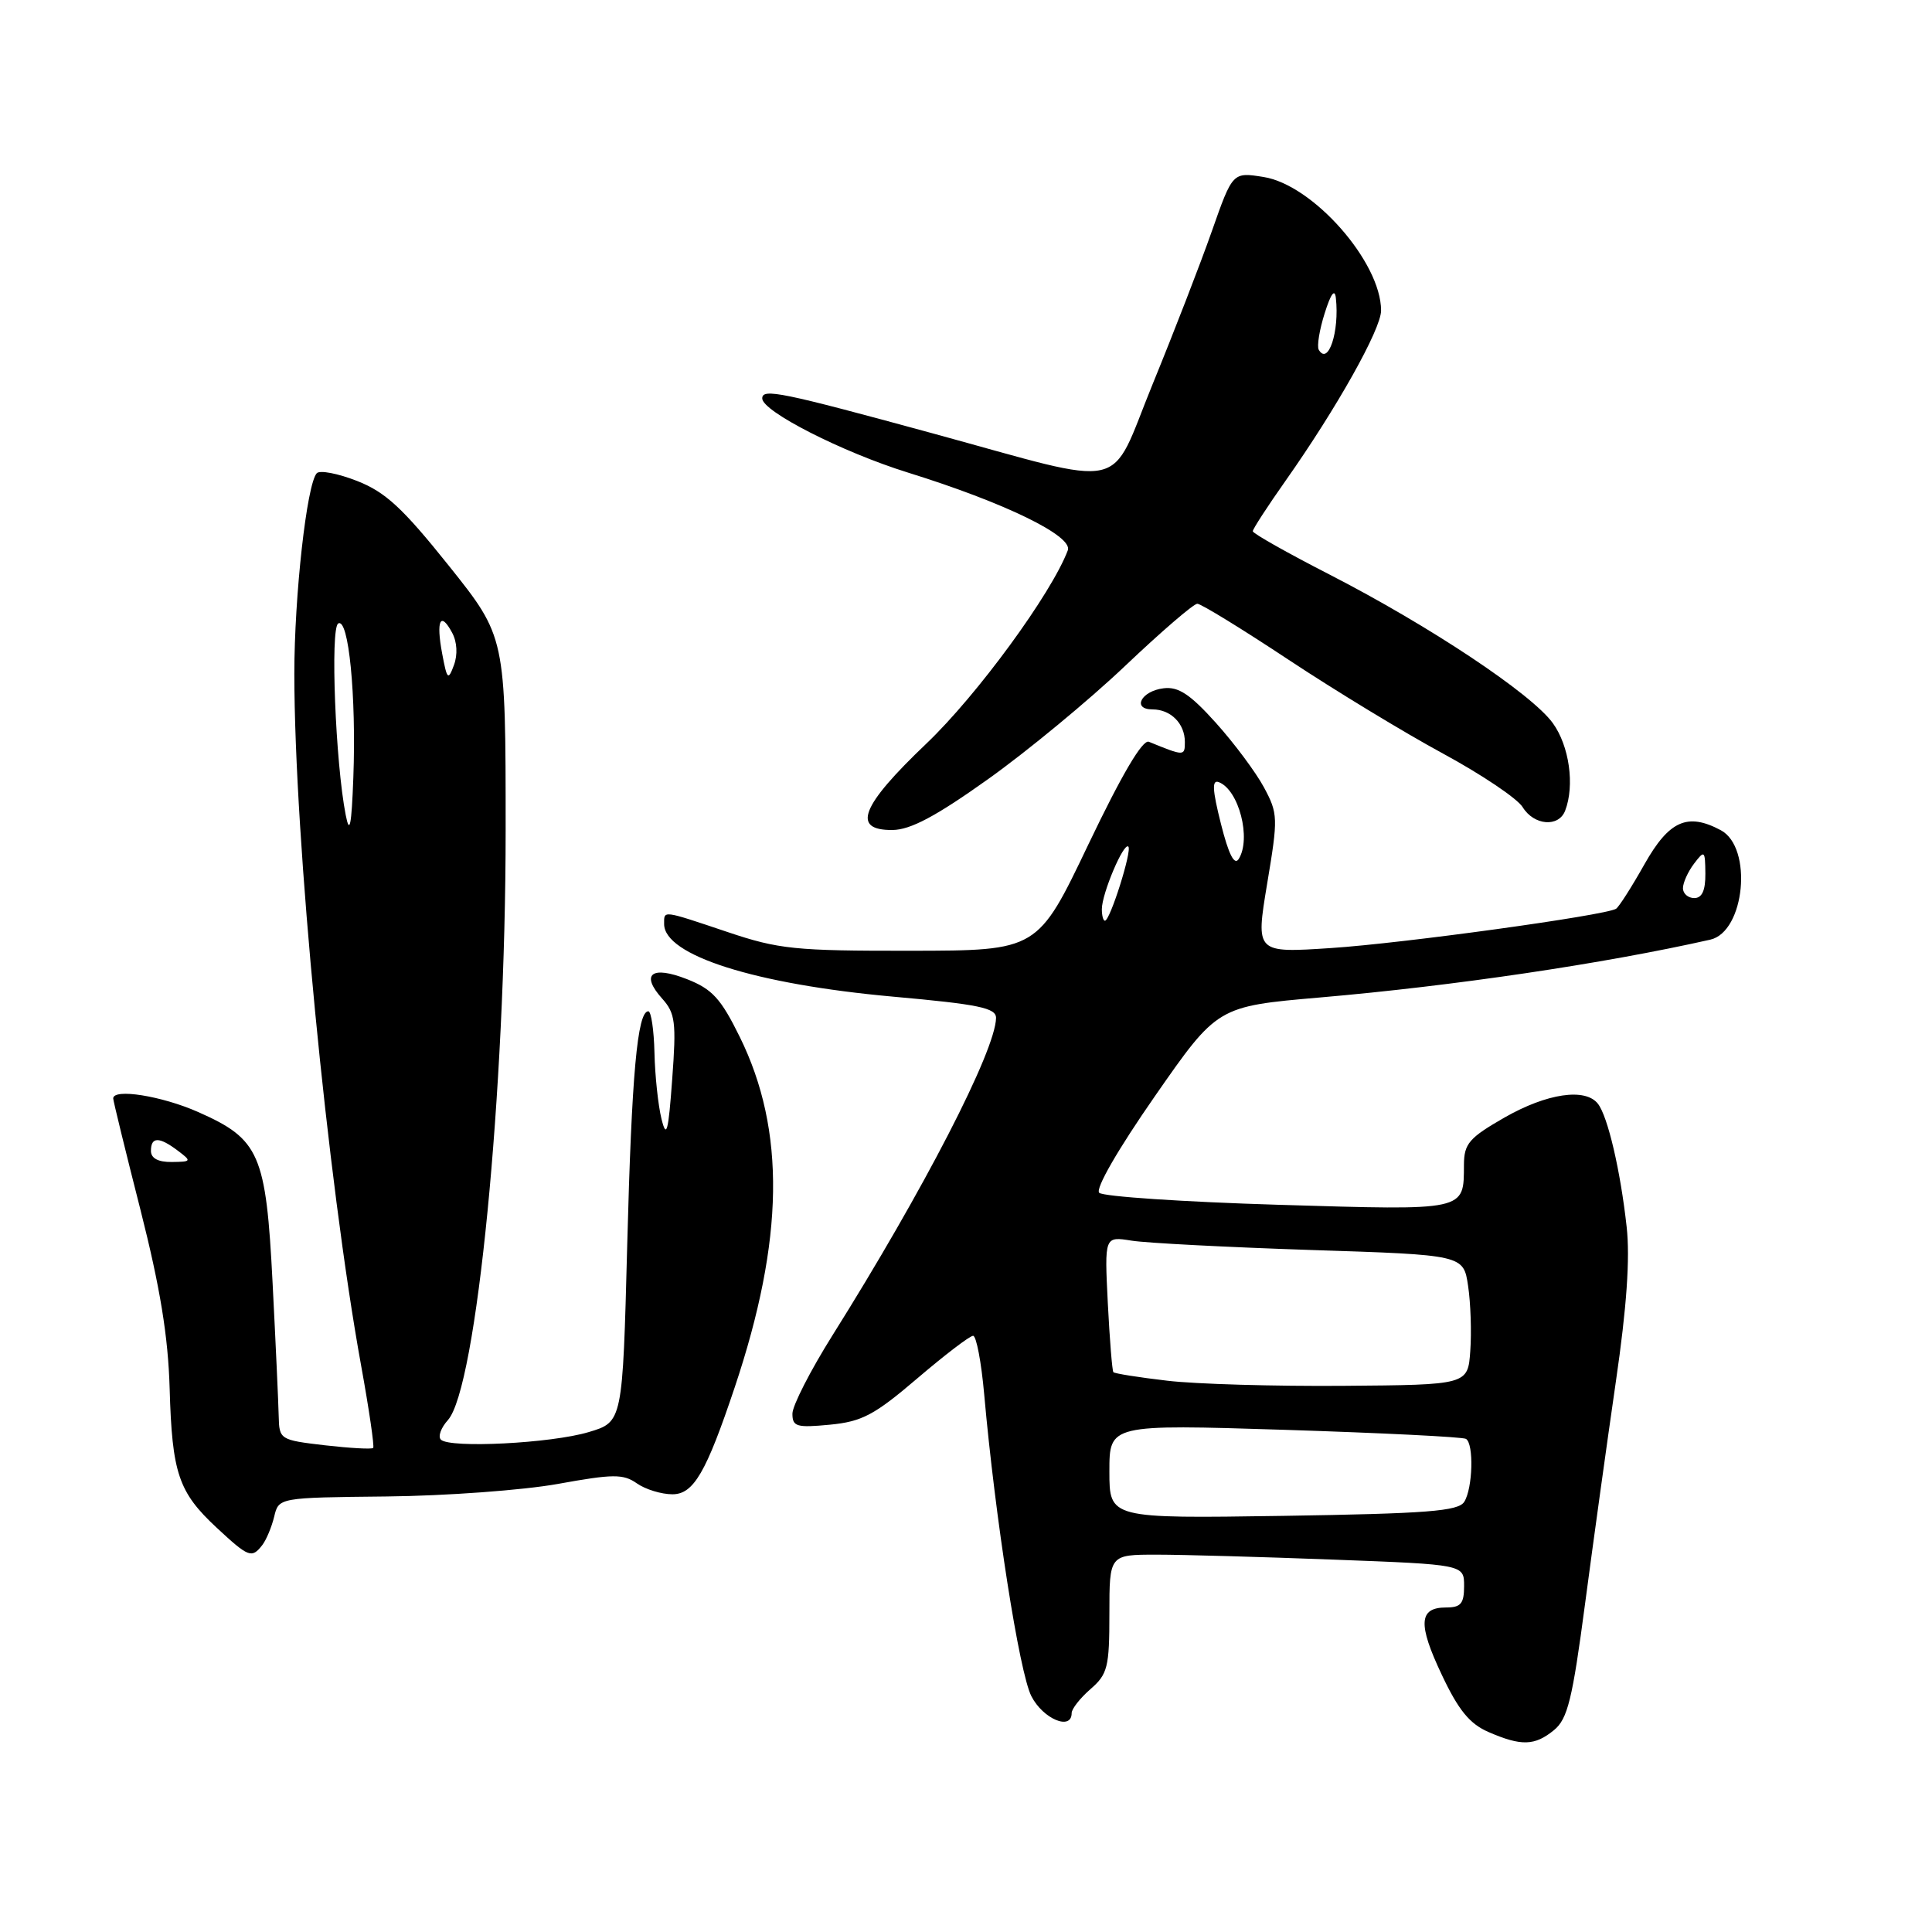 <?xml version="1.0" encoding="UTF-8" standalone="no"?>
<!DOCTYPE svg PUBLIC "-//W3C//DTD SVG 1.1//EN" "http://www.w3.org/Graphics/SVG/1.1/DTD/svg11.dtd" >
<svg xmlns="http://www.w3.org/2000/svg" xmlns:xlink="http://www.w3.org/1999/xlink" version="1.1" viewBox="0 0 256 256">
 <g >
 <path fill="currentColor"
d=" M 205.91 229.25 C 207.72 227.77 208.35 225.20 210.03 212.50 C 211.12 204.25 212.96 191.00 214.11 183.07 C 215.55 173.22 216.00 166.70 215.54 162.57 C 214.72 155.11 213.04 147.92 211.73 146.25 C 210.06 144.12 204.98 144.87 199.37 148.07 C 194.66 150.77 194.00 151.54 193.98 154.32 C 193.95 160.50 194.46 160.39 169.37 159.64 C 156.82 159.26 146.15 158.55 145.65 158.05 C 145.12 157.52 148.12 152.31 153.03 145.25 C 161.31 133.35 161.31 133.35 174.91 132.17 C 192.63 130.64 212.52 127.69 226.62 124.51 C 231.21 123.47 232.29 112.30 228.02 110.01 C 223.61 107.65 221.17 108.73 217.91 114.50 C 216.21 117.52 214.51 120.19 214.13 120.42 C 212.70 121.30 185.90 125.00 176.38 125.62 C 166.38 126.28 166.38 126.28 167.90 117.12 C 169.37 108.34 169.35 107.81 167.47 104.31 C 166.39 102.31 163.53 98.47 161.11 95.78 C 157.71 92.00 156.15 90.96 154.19 91.20 C 151.22 91.55 149.93 94.00 152.72 94.00 C 155.13 94.00 157.00 95.88 157.00 98.31 C 157.00 100.21 156.93 100.21 152.23 98.29 C 151.40 97.95 148.67 102.58 144.23 111.86 C 137.50 125.96 137.50 125.96 120.68 125.98 C 105.35 126.00 103.19 125.78 96.41 123.50 C 87.65 120.56 88.00 120.61 88.00 122.44 C 88.00 126.59 100.05 130.41 118.32 132.06 C 129.72 133.08 132.00 133.56 131.98 134.89 C 131.91 139.22 122.41 157.66 110.30 176.95 C 107.39 181.59 105.00 186.26 105.00 187.32 C 105.00 189.04 105.56 189.20 109.96 188.78 C 114.22 188.37 115.86 187.50 121.54 182.65 C 125.18 179.54 128.51 177.00 128.94 177.00 C 129.37 177.00 130.03 180.49 130.41 184.75 C 131.86 201.11 135.07 221.64 136.66 224.75 C 138.20 227.77 142.00 229.37 142.00 226.99 C 142.00 226.44 143.12 225.01 144.50 223.81 C 146.77 221.84 147.00 220.91 147.00 213.82 C 147.00 206.00 147.00 206.00 153.25 206.00 C 156.69 206.00 167.26 206.30 176.75 206.66 C 194.00 207.31 194.00 207.31 194.00 210.16 C 194.00 212.49 193.57 213.00 191.61 213.00 C 187.99 213.00 187.85 215.18 191.05 221.93 C 193.25 226.60 194.74 228.42 197.23 229.50 C 201.58 231.39 203.36 231.34 205.91 229.25 Z  M 34.74 204.75 C 35.28 204.06 35.99 202.36 36.33 200.97 C 36.93 198.44 36.93 198.44 51.21 198.29 C 59.07 198.21 69.28 197.46 73.91 196.63 C 81.25 195.30 82.58 195.29 84.38 196.55 C 85.52 197.35 87.64 198.00 89.10 198.00 C 91.90 198.00 93.57 195.13 97.35 183.84 C 103.91 164.25 104.12 149.79 98.03 137.41 C 95.52 132.31 94.38 131.06 91.02 129.74 C 86.33 127.90 84.83 129.08 87.74 132.32 C 89.48 134.26 89.63 135.45 89.07 143.00 C 88.56 150.04 88.31 150.94 87.65 148.26 C 87.21 146.48 86.79 142.55 86.72 139.51 C 86.65 136.48 86.28 134.00 85.91 134.00 C 84.45 134.00 83.70 142.38 83.11 164.96 C 82.50 188.42 82.50 188.42 78.00 189.76 C 73.04 191.25 59.60 191.93 58.42 190.76 C 58.01 190.35 58.43 189.19 59.34 188.18 C 63.15 183.96 67.00 144.72 67.00 110.04 C 67.00 84.39 67.00 84.39 59.48 74.97 C 53.36 67.32 51.09 65.21 47.32 63.73 C 44.77 62.73 42.36 62.27 41.97 62.71 C 40.65 64.16 39.00 78.93 39.00 89.29 C 39.01 111.04 43.38 156.32 47.86 181.00 C 48.91 186.78 49.62 191.66 49.45 191.86 C 49.27 192.05 46.40 191.89 43.06 191.51 C 37.10 190.81 37.00 190.75 36.93 187.65 C 36.89 185.92 36.53 177.97 36.12 170.00 C 35.25 152.89 34.40 150.95 26.26 147.35 C 21.43 145.21 15.00 144.19 15.00 145.55 C 15.00 145.85 16.62 152.49 18.61 160.30 C 21.23 170.64 22.28 177.08 22.48 184.00 C 22.80 195.22 23.65 197.72 28.70 202.42 C 32.95 206.37 33.35 206.52 34.74 204.75 Z  M 130.94 103.23 C 136.13 99.53 144.29 92.79 149.07 88.25 C 153.85 83.71 158.16 80.00 158.65 80.00 C 159.14 80.00 164.58 83.34 170.74 87.42 C 176.90 91.50 186.12 97.10 191.22 99.86 C 196.33 102.63 201.07 105.82 201.76 106.95 C 203.25 109.38 206.53 109.66 207.39 107.42 C 208.68 104.07 207.94 98.83 205.75 95.81 C 202.94 91.93 189.46 82.96 176.15 76.12 C 170.57 73.26 166.00 70.68 166.00 70.39 C 166.00 70.10 167.96 67.08 170.36 63.68 C 177.13 54.07 183.00 43.61 183.00 41.15 C 183.00 34.73 173.99 24.49 167.42 23.45 C 163.33 22.80 163.33 22.80 160.57 30.65 C 159.05 34.97 155.53 44.06 152.75 50.85 C 146.82 65.36 150.02 64.64 123.50 57.40 C 103.53 51.95 101.00 51.43 101.00 52.79 C 101.00 54.51 111.61 59.91 120.28 62.61 C 133.09 66.59 142.20 71.02 141.49 72.92 C 139.33 78.65 129.47 92.13 122.75 98.53 C 114.06 106.81 112.80 110.02 118.25 109.98 C 120.64 109.96 124.01 108.17 130.94 103.23 Z  M 147.00 194.97 C 147.00 188.73 147.00 188.73 170.25 189.46 C 183.04 189.87 193.84 190.40 194.25 190.66 C 195.31 191.31 195.15 197.21 194.02 199.00 C 193.23 200.24 189.15 200.56 170.04 200.86 C 147.00 201.21 147.00 201.21 147.00 194.97 Z  M 154.66 182.95 C 150.89 182.51 147.68 182.00 147.53 181.82 C 147.37 181.65 147.04 177.52 146.79 172.66 C 146.35 163.82 146.35 163.82 149.92 164.39 C 151.89 164.71 162.59 165.26 173.71 165.63 C 193.92 166.28 193.92 166.28 194.53 170.39 C 194.87 172.65 195.00 176.53 194.82 179.00 C 194.50 183.50 194.50 183.50 178.00 183.63 C 168.93 183.70 158.42 183.40 154.66 182.95 Z  M 146.00 120.47 C 146.00 118.41 148.90 111.57 149.51 112.18 C 150.03 112.69 147.09 122.00 146.41 122.00 C 146.18 122.00 146.00 121.31 146.00 120.47 Z  M 223.00 117.69 C 223.00 116.97 223.66 115.51 224.47 114.44 C 225.86 112.61 225.94 112.68 225.97 115.75 C 225.99 117.99 225.53 119.00 224.50 119.00 C 223.68 119.00 223.00 118.41 223.00 117.69 Z  M 161.78 109.16 C 160.64 104.64 160.57 103.28 161.50 103.64 C 164.16 104.66 165.83 111.14 164.13 113.83 C 163.56 114.72 162.79 113.18 161.78 109.16 Z  M 20.00 152.50 C 20.00 150.61 21.09 150.60 23.56 152.47 C 25.42 153.87 25.38 153.94 22.75 153.97 C 20.96 153.99 20.00 153.48 20.00 152.50 Z  M 45.81 108.00 C 44.45 101.12 43.75 83.28 44.81 82.62 C 46.19 81.76 47.22 92.20 46.82 103.00 C 46.58 109.46 46.33 110.66 45.81 108.00 Z  M 58.59 86.61 C 57.76 82.20 58.36 80.94 59.91 83.84 C 60.57 85.06 60.66 86.75 60.15 88.13 C 59.38 90.21 59.24 90.07 58.59 86.61 Z  M 174.74 46.34 C 174.48 45.88 174.83 43.70 175.53 41.50 C 176.35 38.89 176.87 38.20 177.01 39.50 C 177.50 43.94 175.99 48.50 174.74 46.34 Z "/>
</g>
</svg>